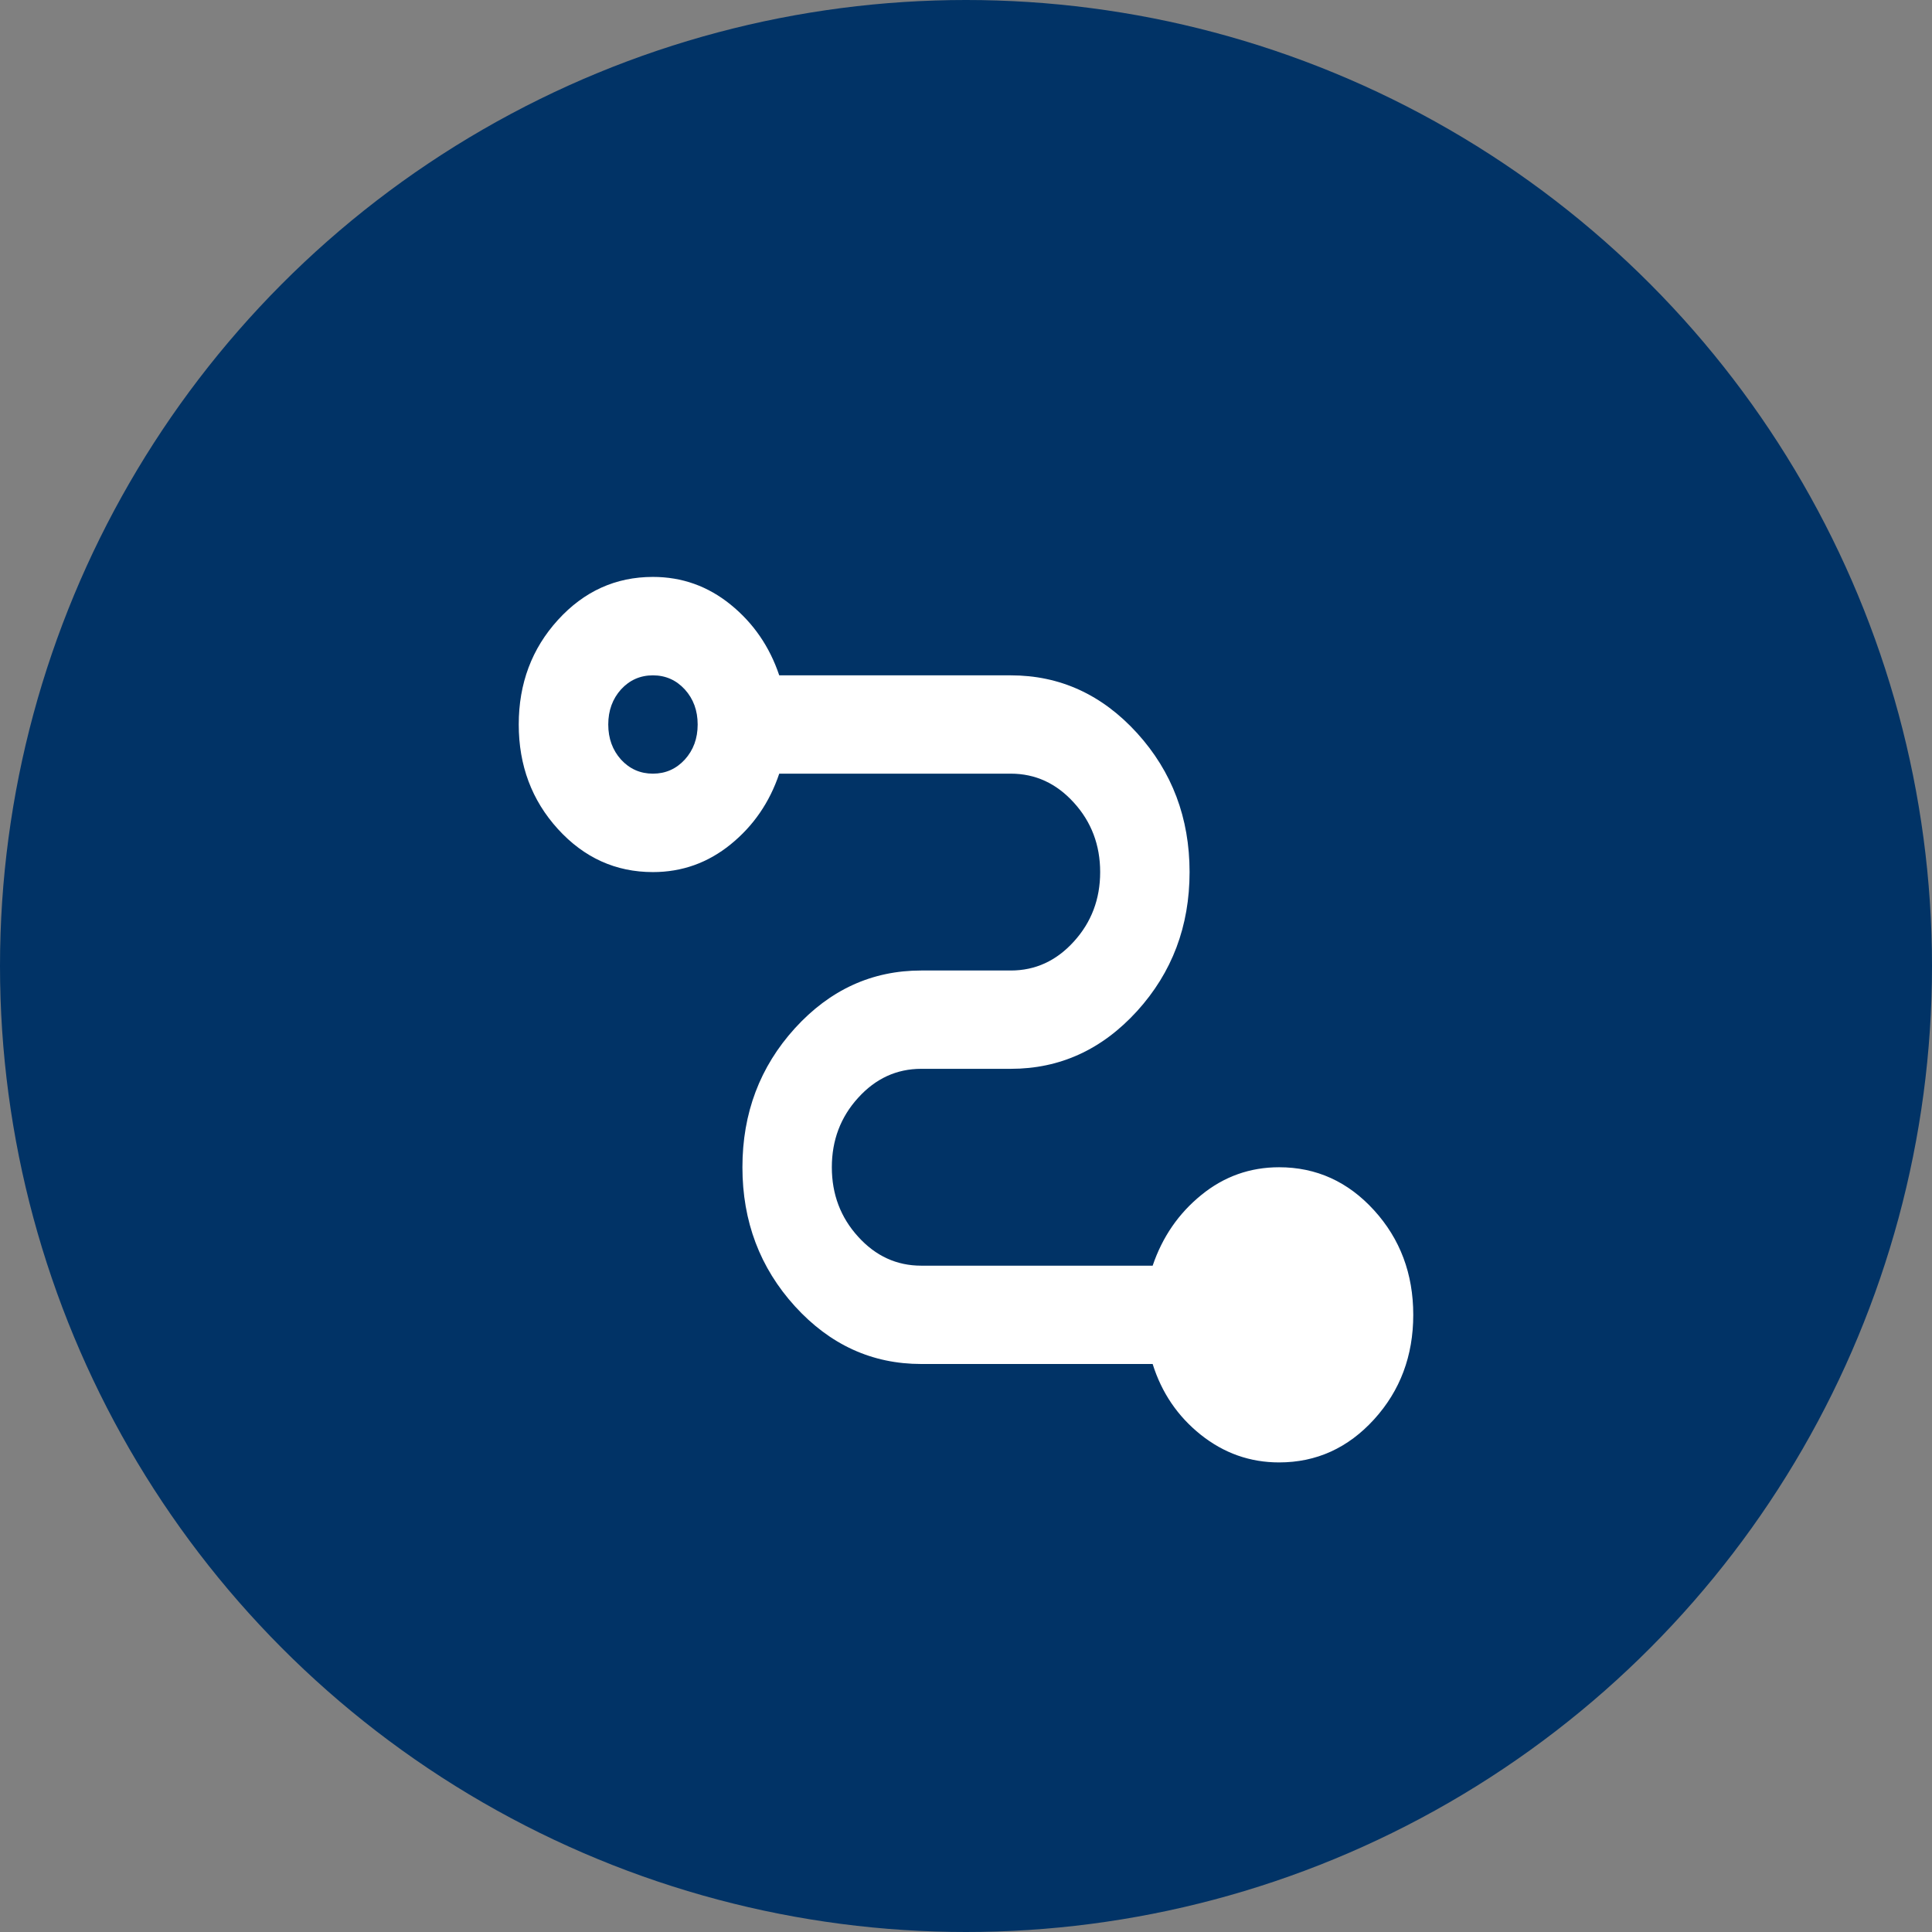<svg width="18" height="18" viewBox="0 0 18 18" fill="none" xmlns="http://www.w3.org/2000/svg">
<rect x="0" y="0" width="18" height="18" fill="#808080" stroke="none"/>
<g clip-path="url(#clip0_5801_59773)">
<g clip-path="url(#clip1_5801_59773)">
<circle cx="9" cy="9" r="9" fill="#013366"/>
<path d="M11.917 13.625C11.646 13.625 11.403 13.539 11.187 13.367C10.972 13.195 10.823 12.976 10.739 12.708H8.583C8.125 12.708 7.733 12.529 7.406 12.17C7.08 11.811 6.917 11.379 6.917 10.875C6.917 10.371 7.08 9.939 7.406 9.58C7.733 9.221 8.125 9.042 8.583 9.042H9.417C9.646 9.042 9.842 8.952 10.005 8.772C10.168 8.593 10.25 8.377 10.25 8.125C10.25 7.873 10.168 7.657 10.005 7.478C9.842 7.298 9.646 7.208 9.417 7.208H7.26C7.17 7.476 7.019 7.695 6.807 7.867C6.595 8.039 6.354 8.125 6.083 8.125C5.736 8.125 5.441 7.991 5.198 7.724C4.955 7.457 4.833 7.132 4.833 6.75C4.833 6.368 4.955 6.043 5.198 5.776C5.441 5.509 5.736 5.375 6.083 5.375C6.354 5.375 6.595 5.461 6.807 5.633C7.019 5.805 7.17 6.024 7.26 6.292H9.417C9.875 6.292 10.267 6.471 10.594 6.83C10.92 7.189 11.083 7.621 11.083 8.125C11.083 8.629 10.92 9.061 10.594 9.42C10.267 9.779 9.875 9.958 9.417 9.958H8.583C8.354 9.958 8.158 10.048 7.995 10.228C7.832 10.407 7.75 10.623 7.75 10.875C7.75 11.127 7.832 11.343 7.995 11.522C8.158 11.702 8.354 11.792 8.583 11.792H10.739C10.83 11.524 10.981 11.305 11.193 11.133C11.404 10.961 11.646 10.875 11.917 10.875C12.264 10.875 12.559 11.009 12.802 11.276C13.045 11.543 13.167 11.868 13.167 12.25C13.167 12.632 13.045 12.957 12.802 13.224C12.559 13.491 12.264 13.625 11.917 13.625ZM6.083 7.208C6.201 7.208 6.3 7.164 6.38 7.077C6.46 6.989 6.5 6.88 6.5 6.75C6.5 6.62 6.46 6.511 6.38 6.423C6.3 6.336 6.201 6.292 6.083 6.292C5.965 6.292 5.866 6.336 5.786 6.423C5.707 6.511 5.667 6.62 5.667 6.75C5.667 6.88 5.707 6.989 5.786 7.077C5.866 7.164 5.965 7.208 6.083 7.208Z" fill="white"/>
</g>
</g>
<defs>
<clipPath id="clip0_5801_59773">
<rect width="18" height="18" fill="white"/>
</clipPath>
<clipPath id="clip1_5801_59773">
<rect width="18" height="18" fill="white"/>
</clipPath>
</defs>
</svg>
